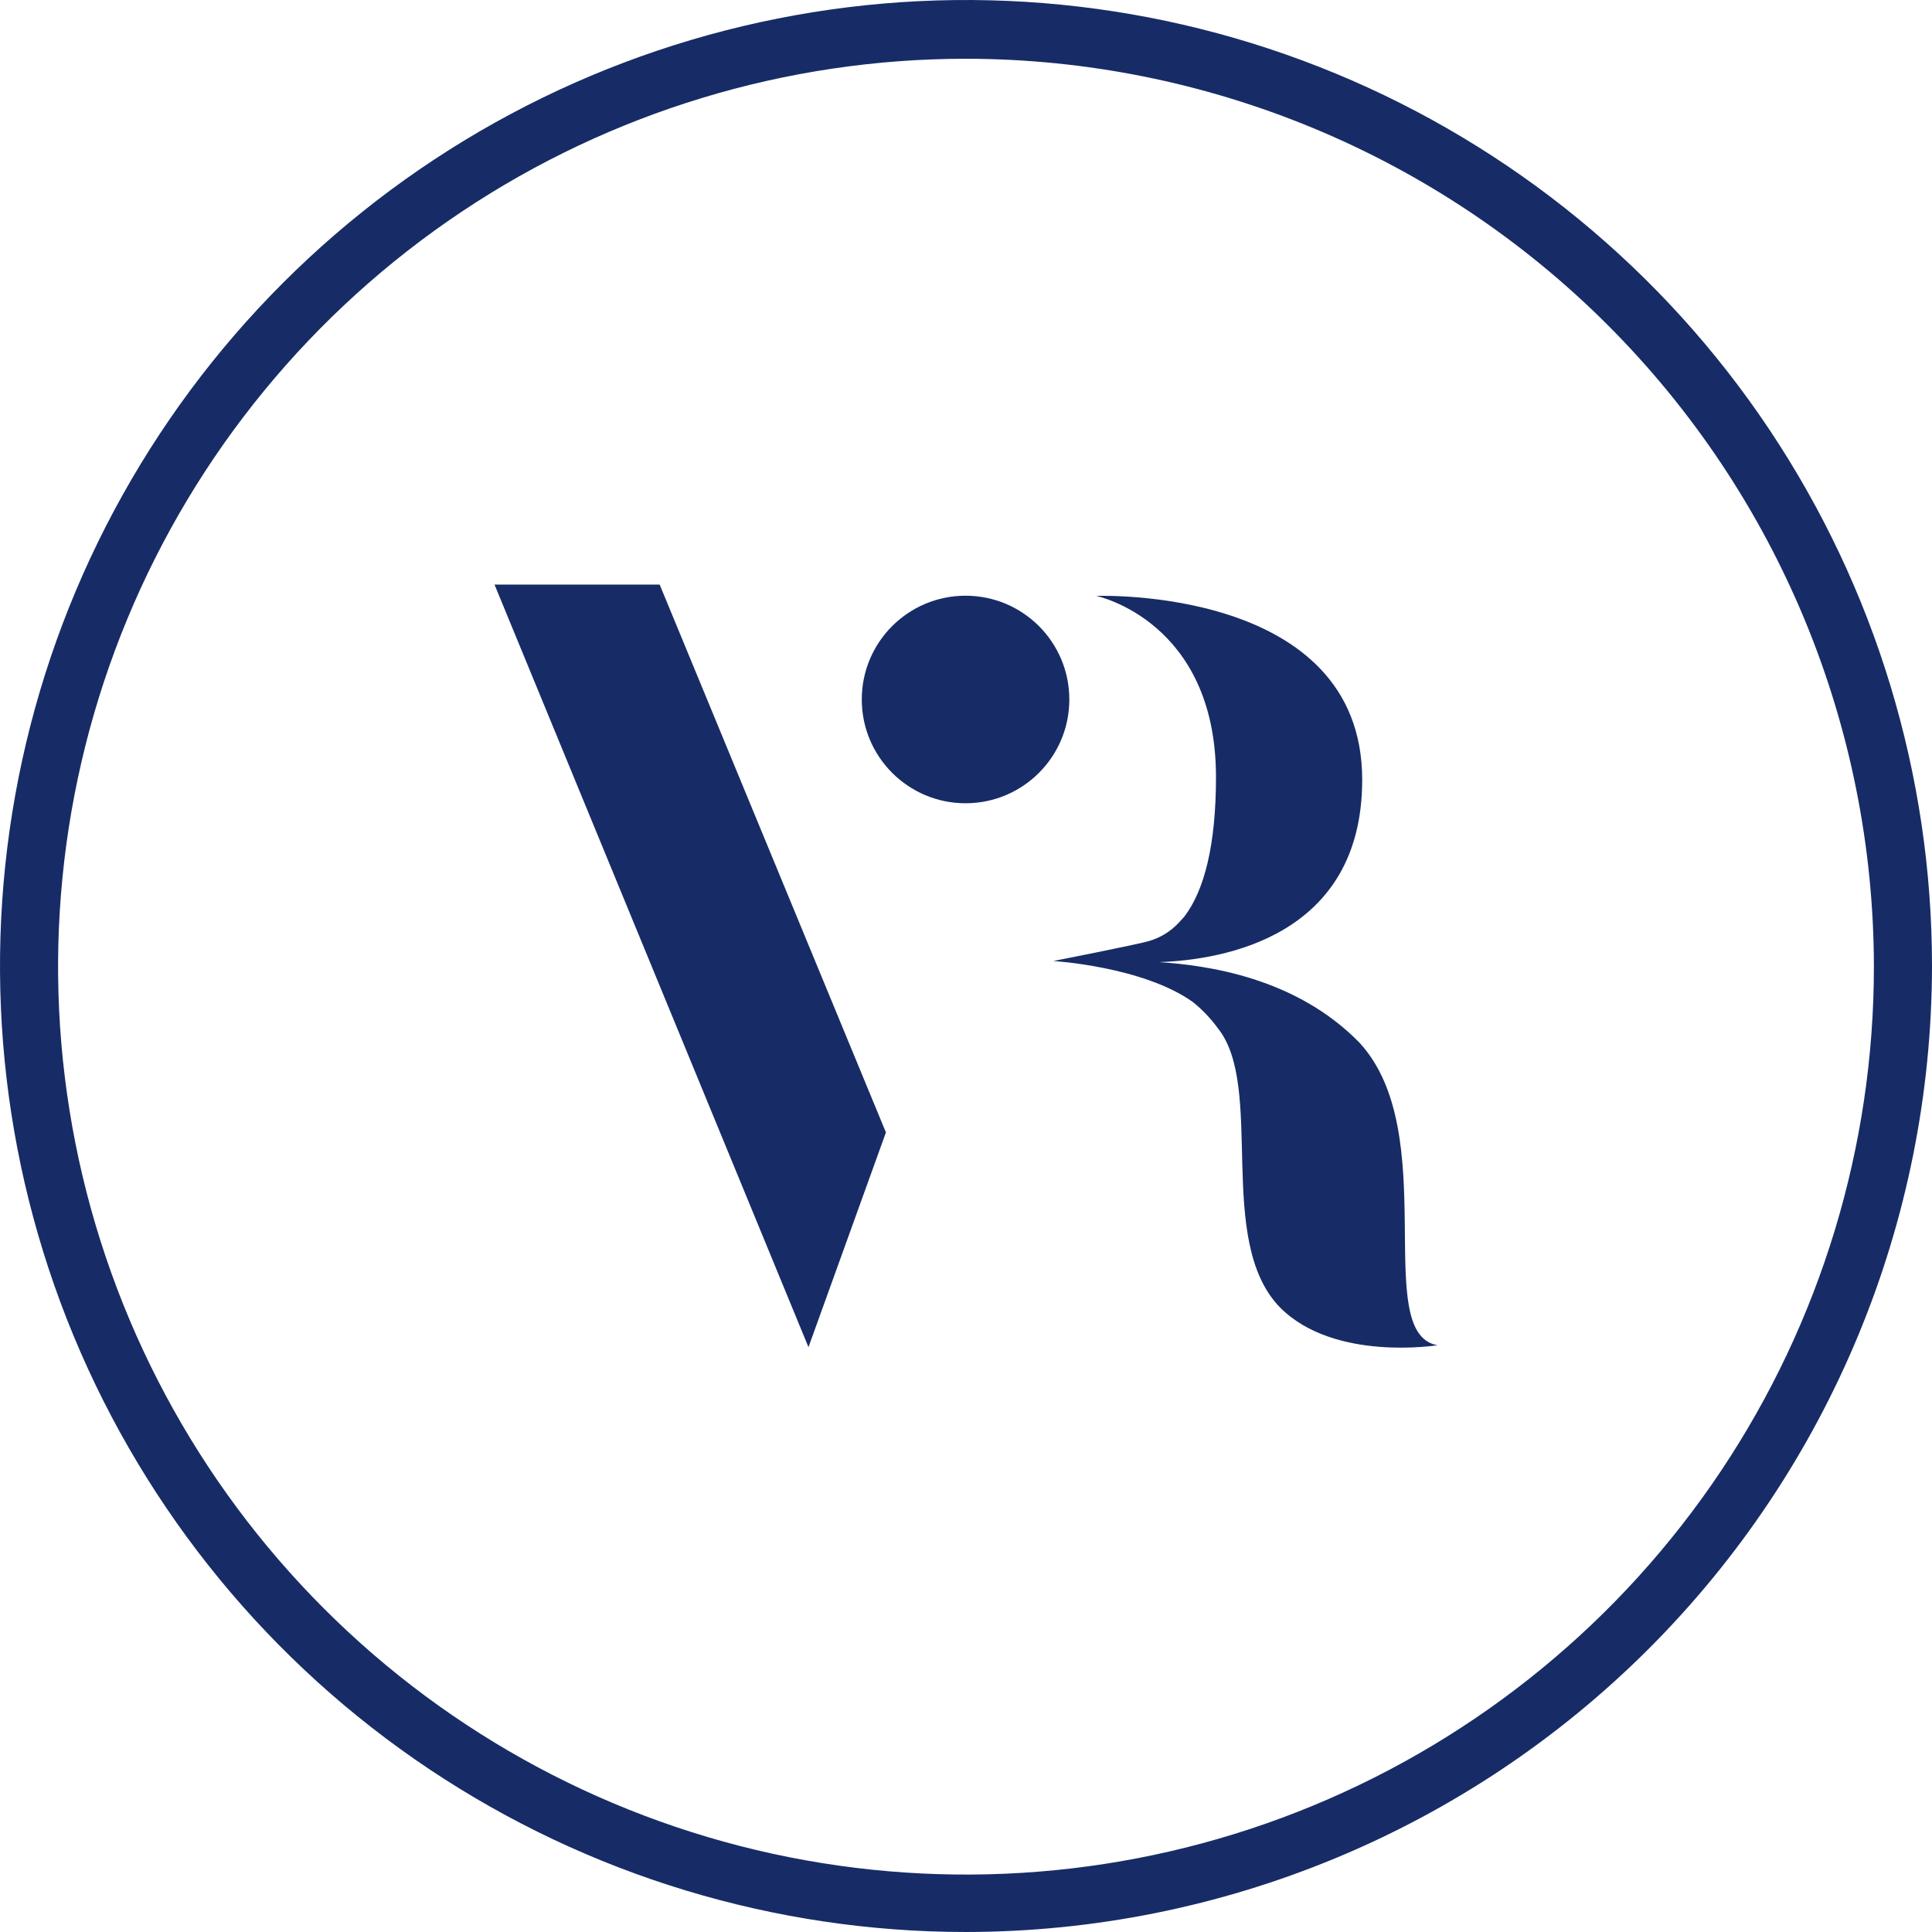 <svg width="56" height="56" viewBox="0 0 56 56" fill="none" xmlns="http://www.w3.org/2000/svg">
<path d="M28 56C22.462 56 17.049 54.358 12.444 51.281C7.839 48.205 4.251 43.831 2.131 38.715C0.012 33.599 -0.542 27.969 0.538 22.538C1.618 17.106 4.285 12.117 8.201 8.201C12.117 4.285 17.106 1.618 22.538 0.538C27.969 -0.542 33.599 0.012 38.715 2.131C43.831 4.251 48.205 7.839 51.281 12.444C54.358 17.049 56 22.462 56 28C55.992 35.423 53.039 42.541 47.79 47.79C42.541 53.039 35.423 55.992 28 56ZM28 1.703C22.795 1.703 17.707 3.246 13.38 6.138C9.052 9.029 5.679 13.139 3.687 17.948C1.695 22.757 1.174 28.048 2.189 33.153C3.205 38.258 5.711 42.947 9.392 46.627C13.072 50.308 17.761 52.814 22.866 53.83C27.971 54.845 33.262 54.324 38.071 52.332C42.879 50.34 46.989 46.967 49.881 42.639C52.773 38.312 54.316 33.224 54.316 28.019C54.308 21.042 51.533 14.353 46.599 9.42C41.666 4.486 34.977 1.711 28 1.703Z" fill="#172C66"/>
<path d="M25.679 32.824L23.434 39.048L14.334 16.945H19.121L25.679 32.824Z" fill="#172C66"/>
<path d="M27.987 23.283C29.649 23.283 30.995 21.936 30.995 20.275C30.995 18.613 29.649 17.267 27.987 17.267C26.326 17.267 24.979 18.613 24.979 20.275C24.979 21.936 26.326 23.283 27.987 23.283Z" fill="#172C66"/>
<path d="M39.402 30.22C37.554 28.328 34.987 27.981 33.6 27.887C35.429 27.824 39.484 27.162 39.484 22.602C39.484 16.977 31.777 17.273 31.777 17.273C31.777 17.273 35.246 17.992 35.246 22.526C35.246 24.519 34.899 25.812 34.338 26.556C34.294 26.613 34.199 26.707 34.155 26.758C33.929 26.997 33.644 27.173 33.329 27.269C33.014 27.37 30.529 27.855 30.529 27.855C30.529 27.855 33.127 28.013 34.571 29.041C34.843 29.258 35.085 29.51 35.29 29.791C36.684 31.5 35.208 35.965 37.106 37.901C38.677 39.478 41.666 38.992 41.666 38.992C39.73 38.658 41.83 32.843 39.402 30.22Z" fill="#172C66"/>
</svg>

